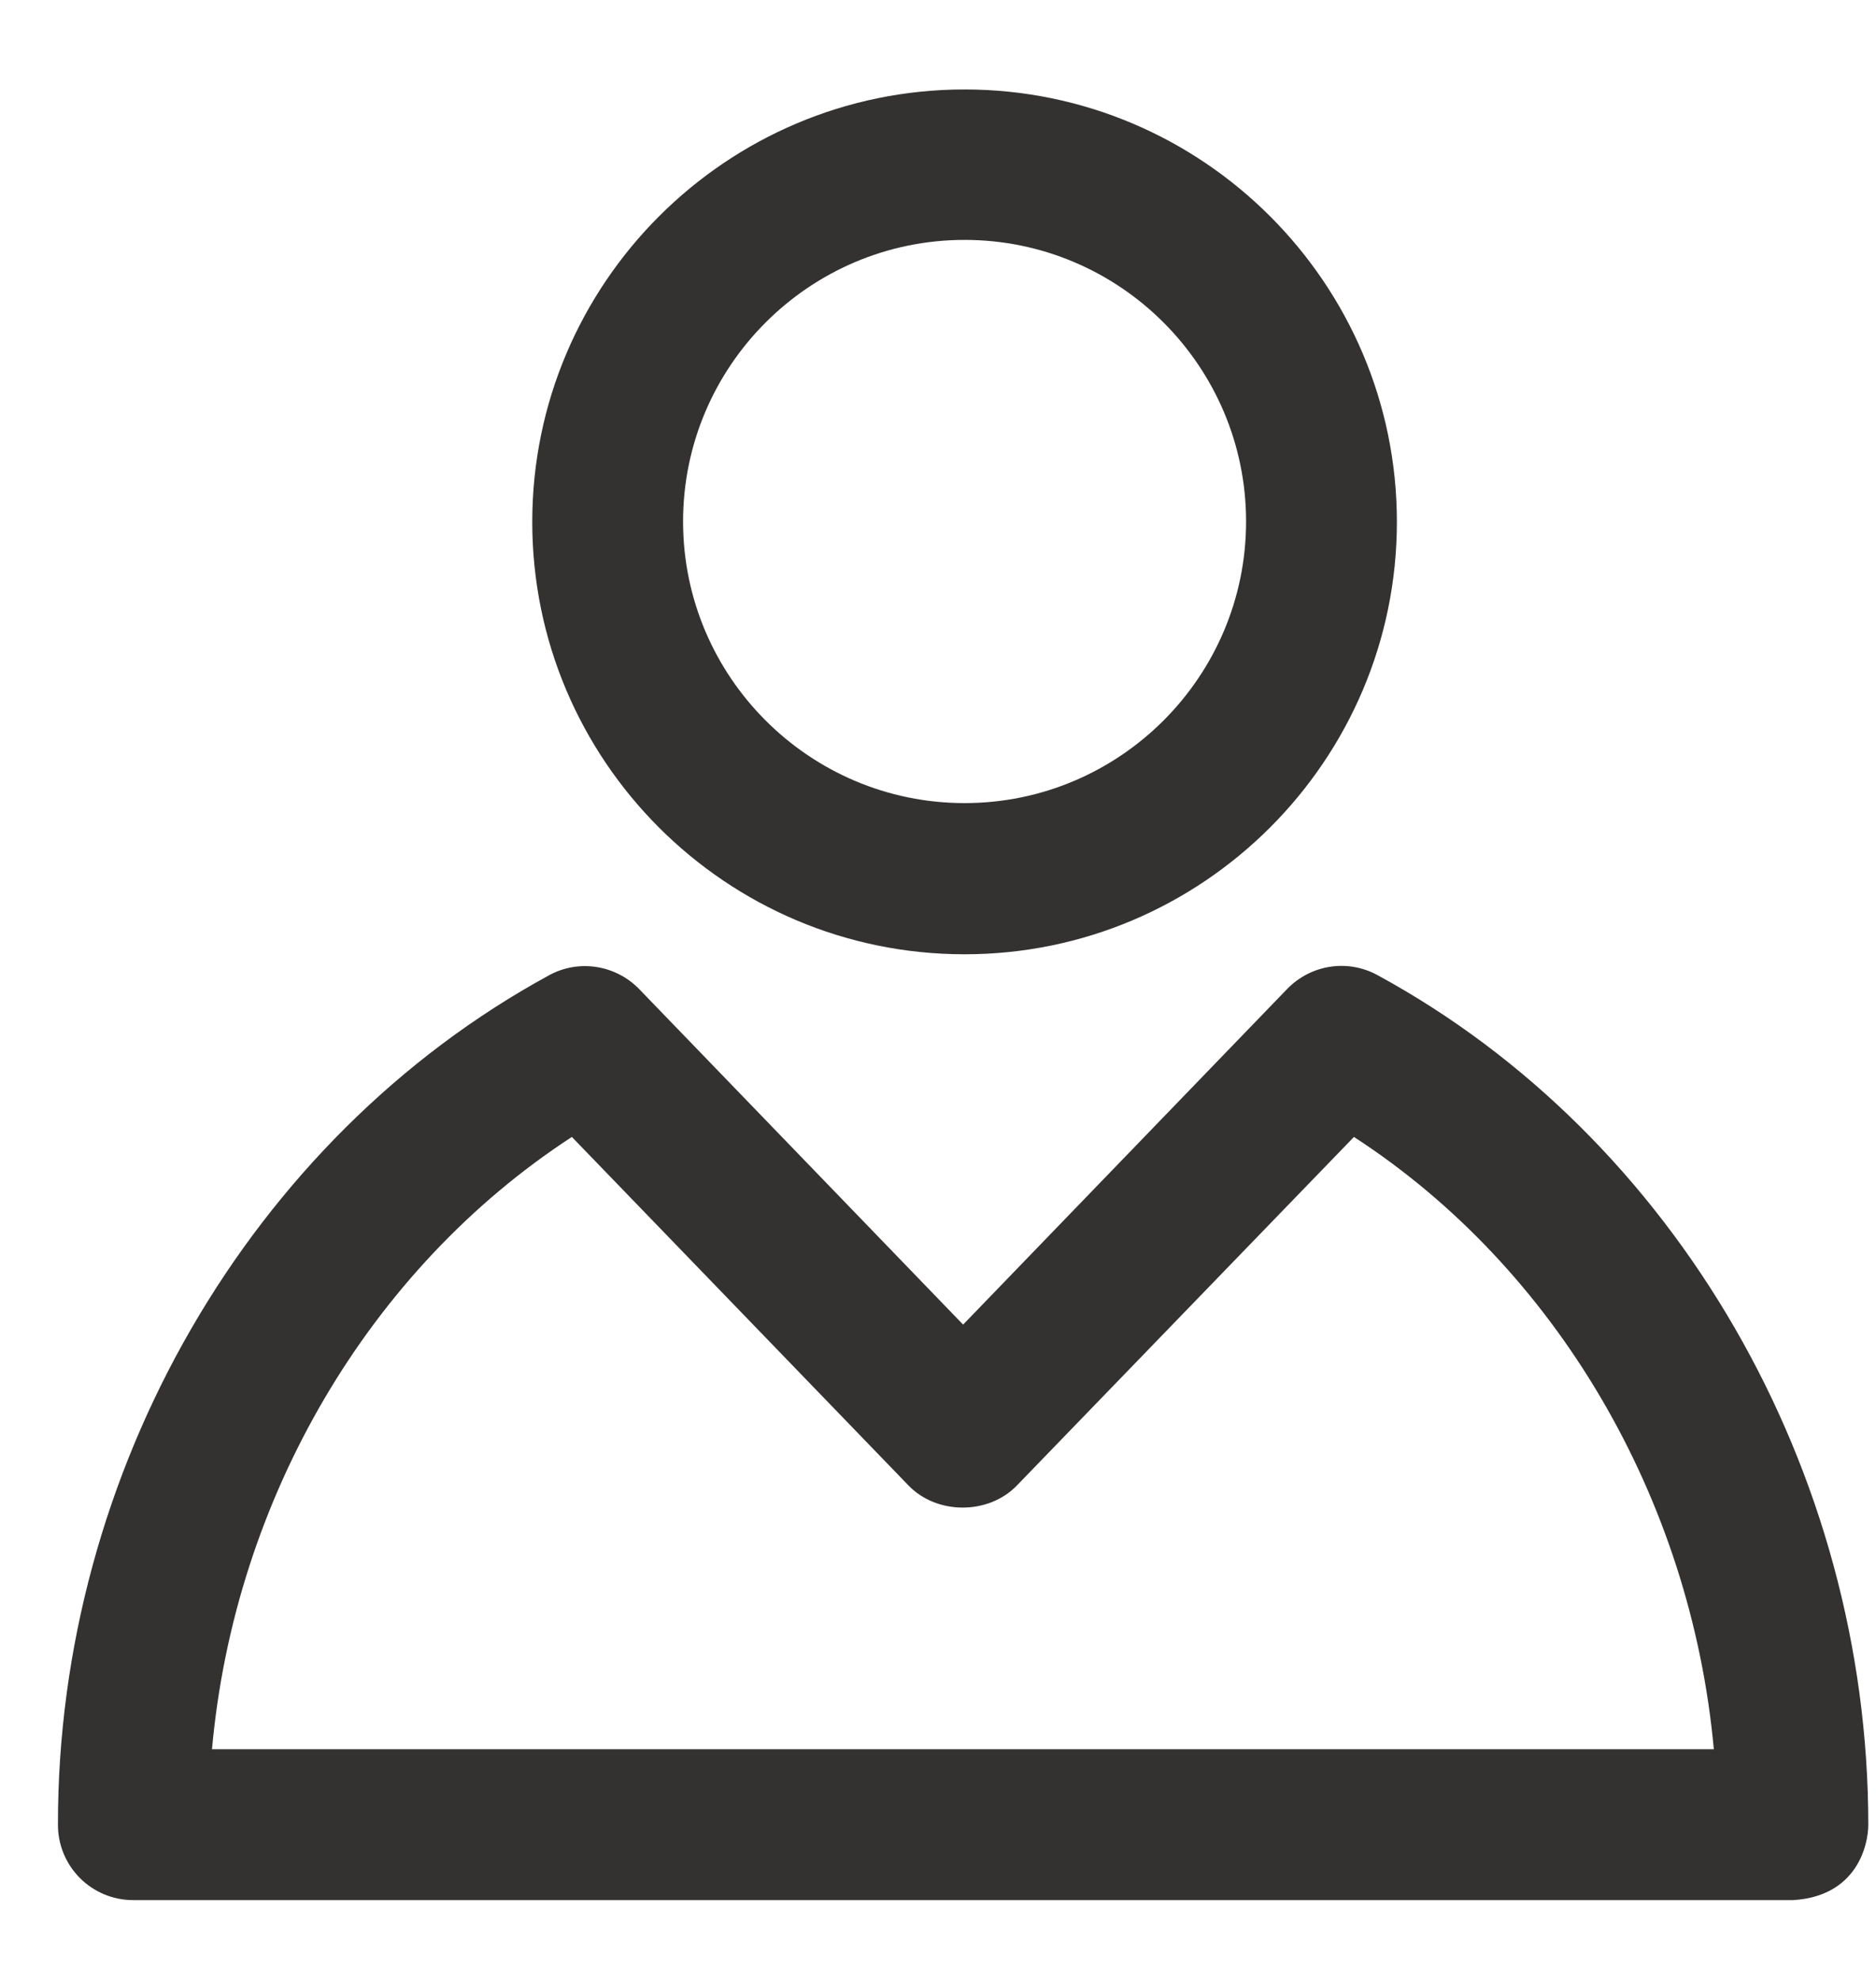 <svg width="18" height="19" viewBox="0 0 18 19" fill="none" xmlns="http://www.w3.org/2000/svg">
<path d="M9.255 9.153C11.541 9.153 13.403 7.292 13.403 5.006C13.403 2.719 11.541 0.858 9.255 0.858C6.969 0.858 5.107 2.719 5.107 5.006C5.107 7.292 6.965 9.153 9.255 9.153ZM9.255 2.301C10.744 2.301 11.956 3.513 11.956 5.002C11.956 6.491 10.744 7.703 9.255 7.703C7.766 7.703 6.554 6.491 6.554 5.002C6.554 3.513 7.766 2.301 9.255 2.301Z" fill="#343131"/>
<path d="M13.215 9.352C12.928 9.196 12.576 9.253 12.35 9.486L9.241 12.705L6.132 9.486C5.905 9.253 5.55 9.199 5.267 9.355C2.403 10.915 0.552 14.113 0.556 17.502C0.556 17.902 0.878 18.225 1.279 18.225H17.203C17.82 18.189 17.926 17.693 17.926 17.502C17.926 14.102 16.075 10.905 13.215 9.352ZM2.034 16.778C2.25 14.375 3.544 12.17 5.487 10.905L8.716 14.247C8.989 14.531 9.485 14.531 9.758 14.247L12.991 10.905C14.93 12.163 16.224 14.371 16.444 16.778H2.034Z" fill="#343131"/>
</svg>
